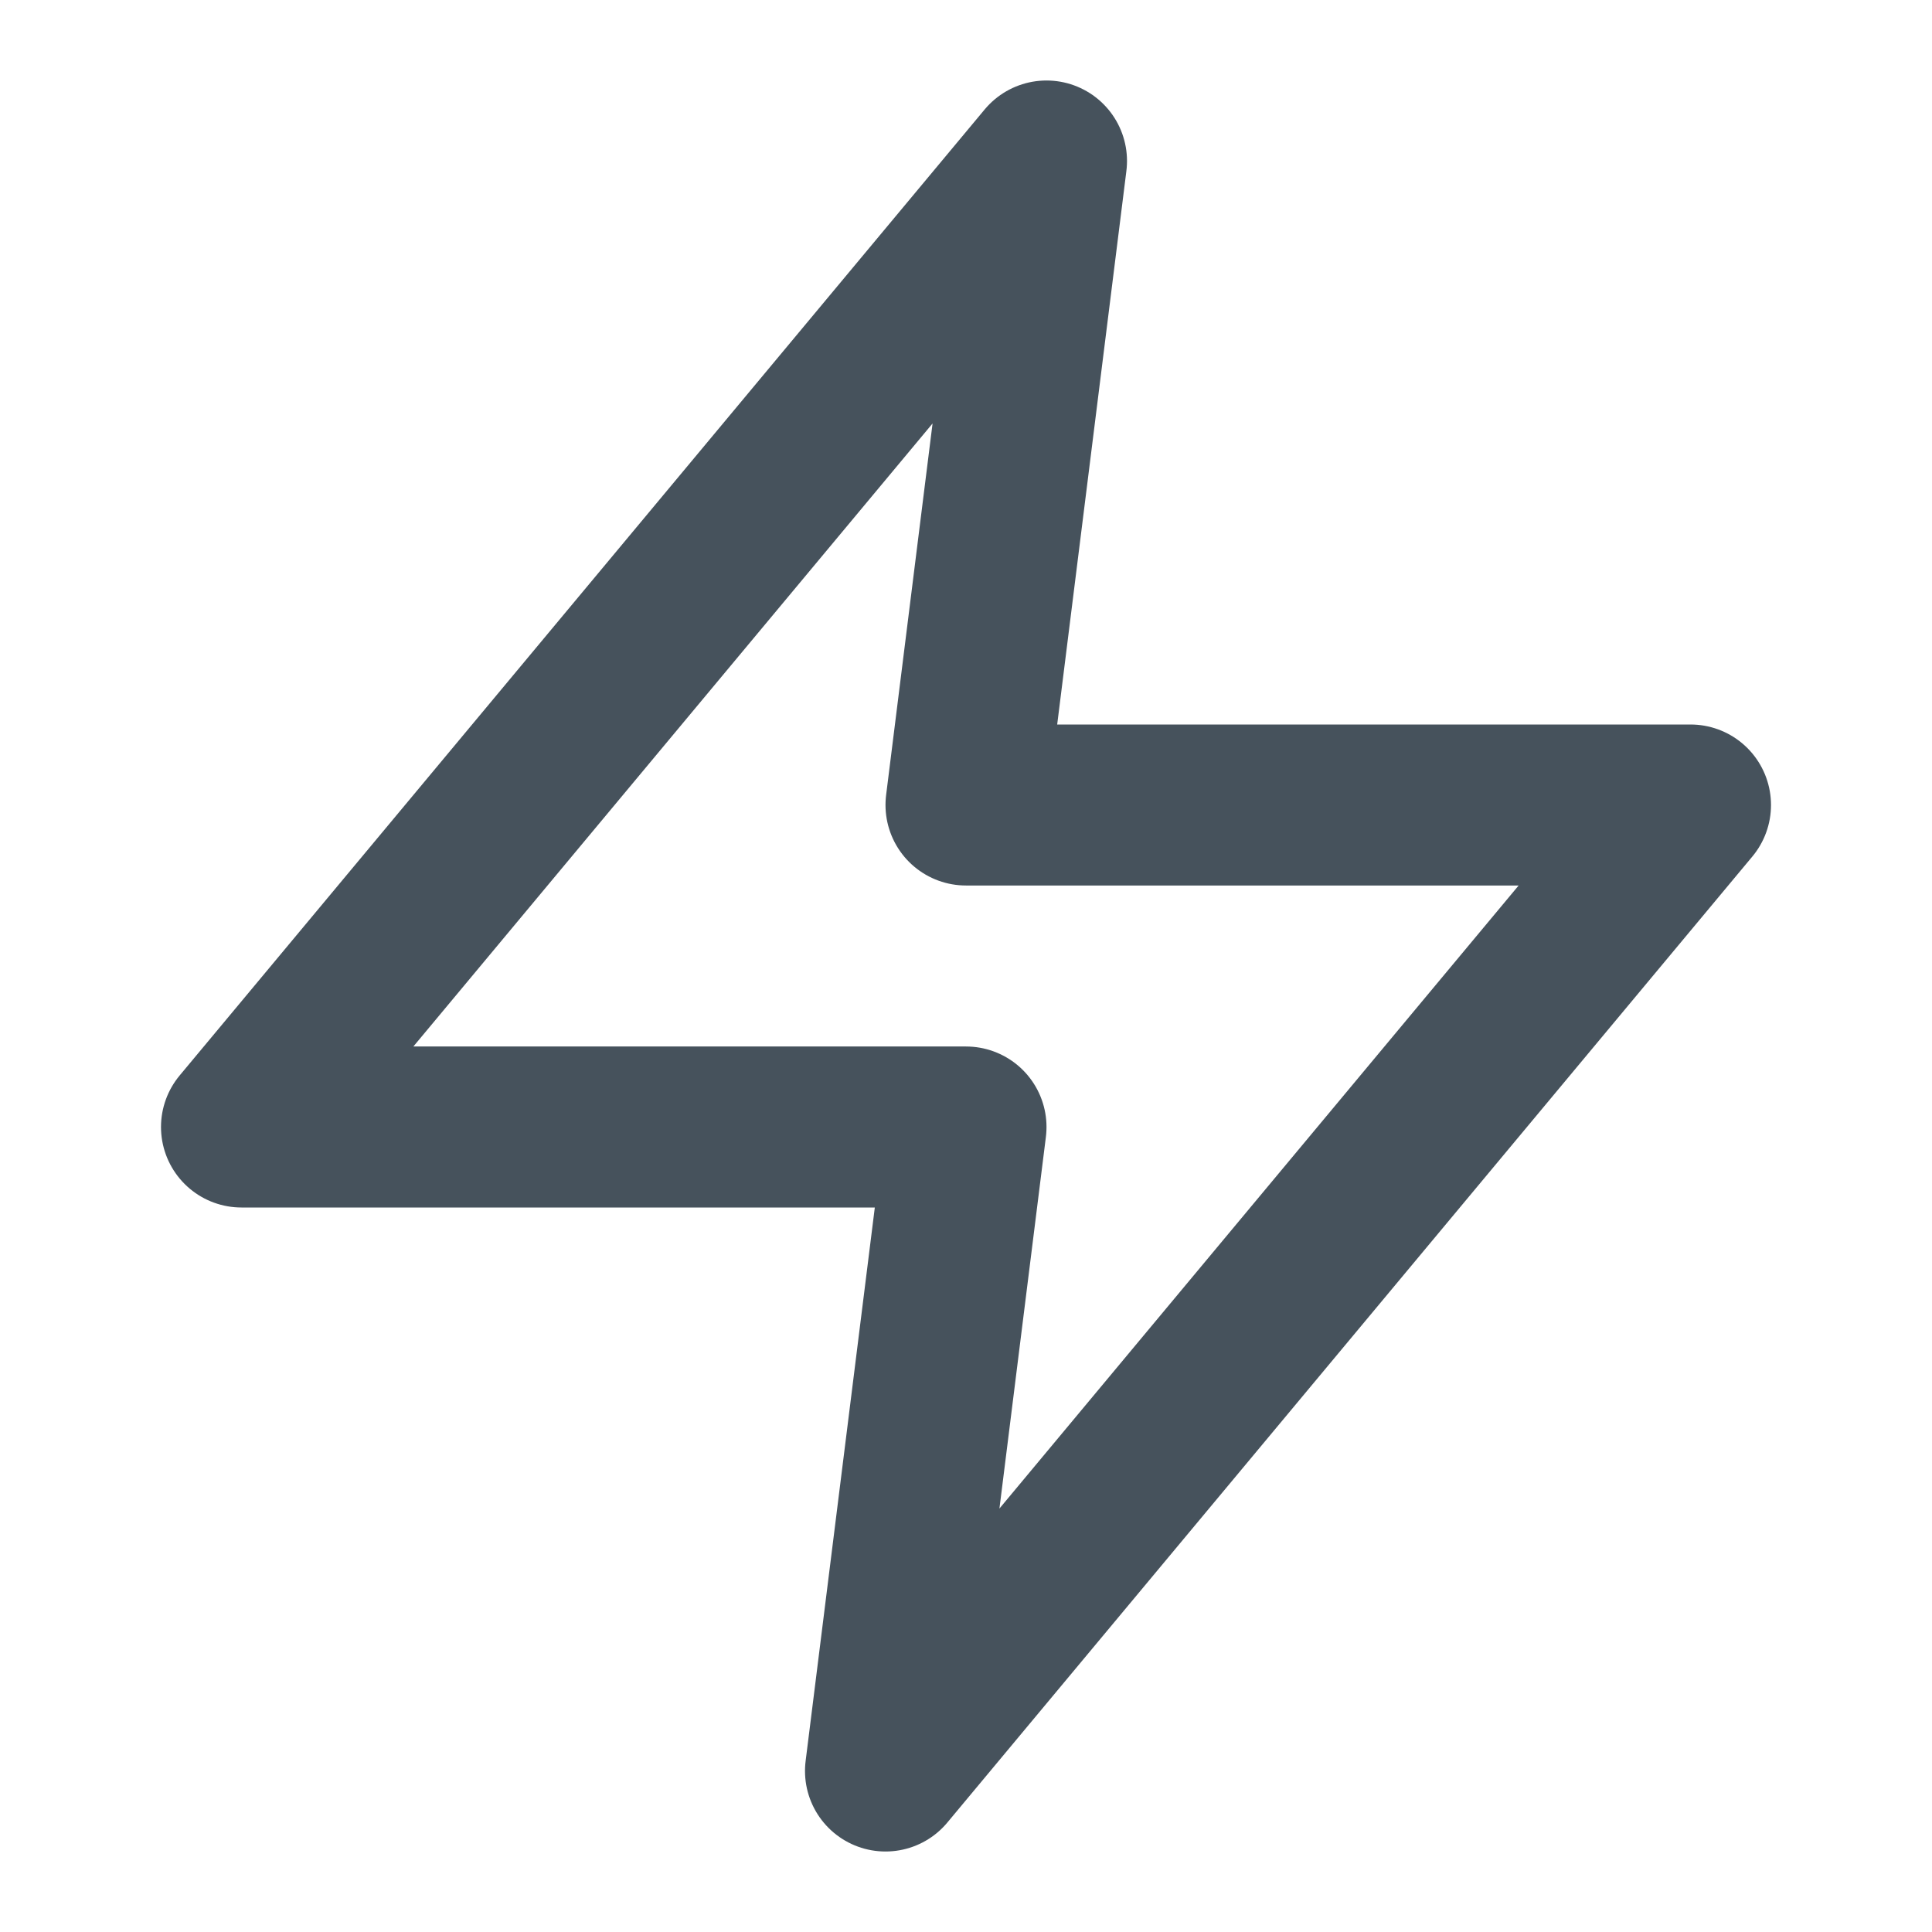 <svg width="24" height="24" viewBox="0 0 24 24" fill="none" xmlns="http://www.w3.org/2000/svg">
<path d="M13 2L3 14H12L11 22L21 10H12L13 2Z" stroke="#46525C" stroke-width="2" stroke-linecap="round" stroke-linejoin="round"/>
</svg>
